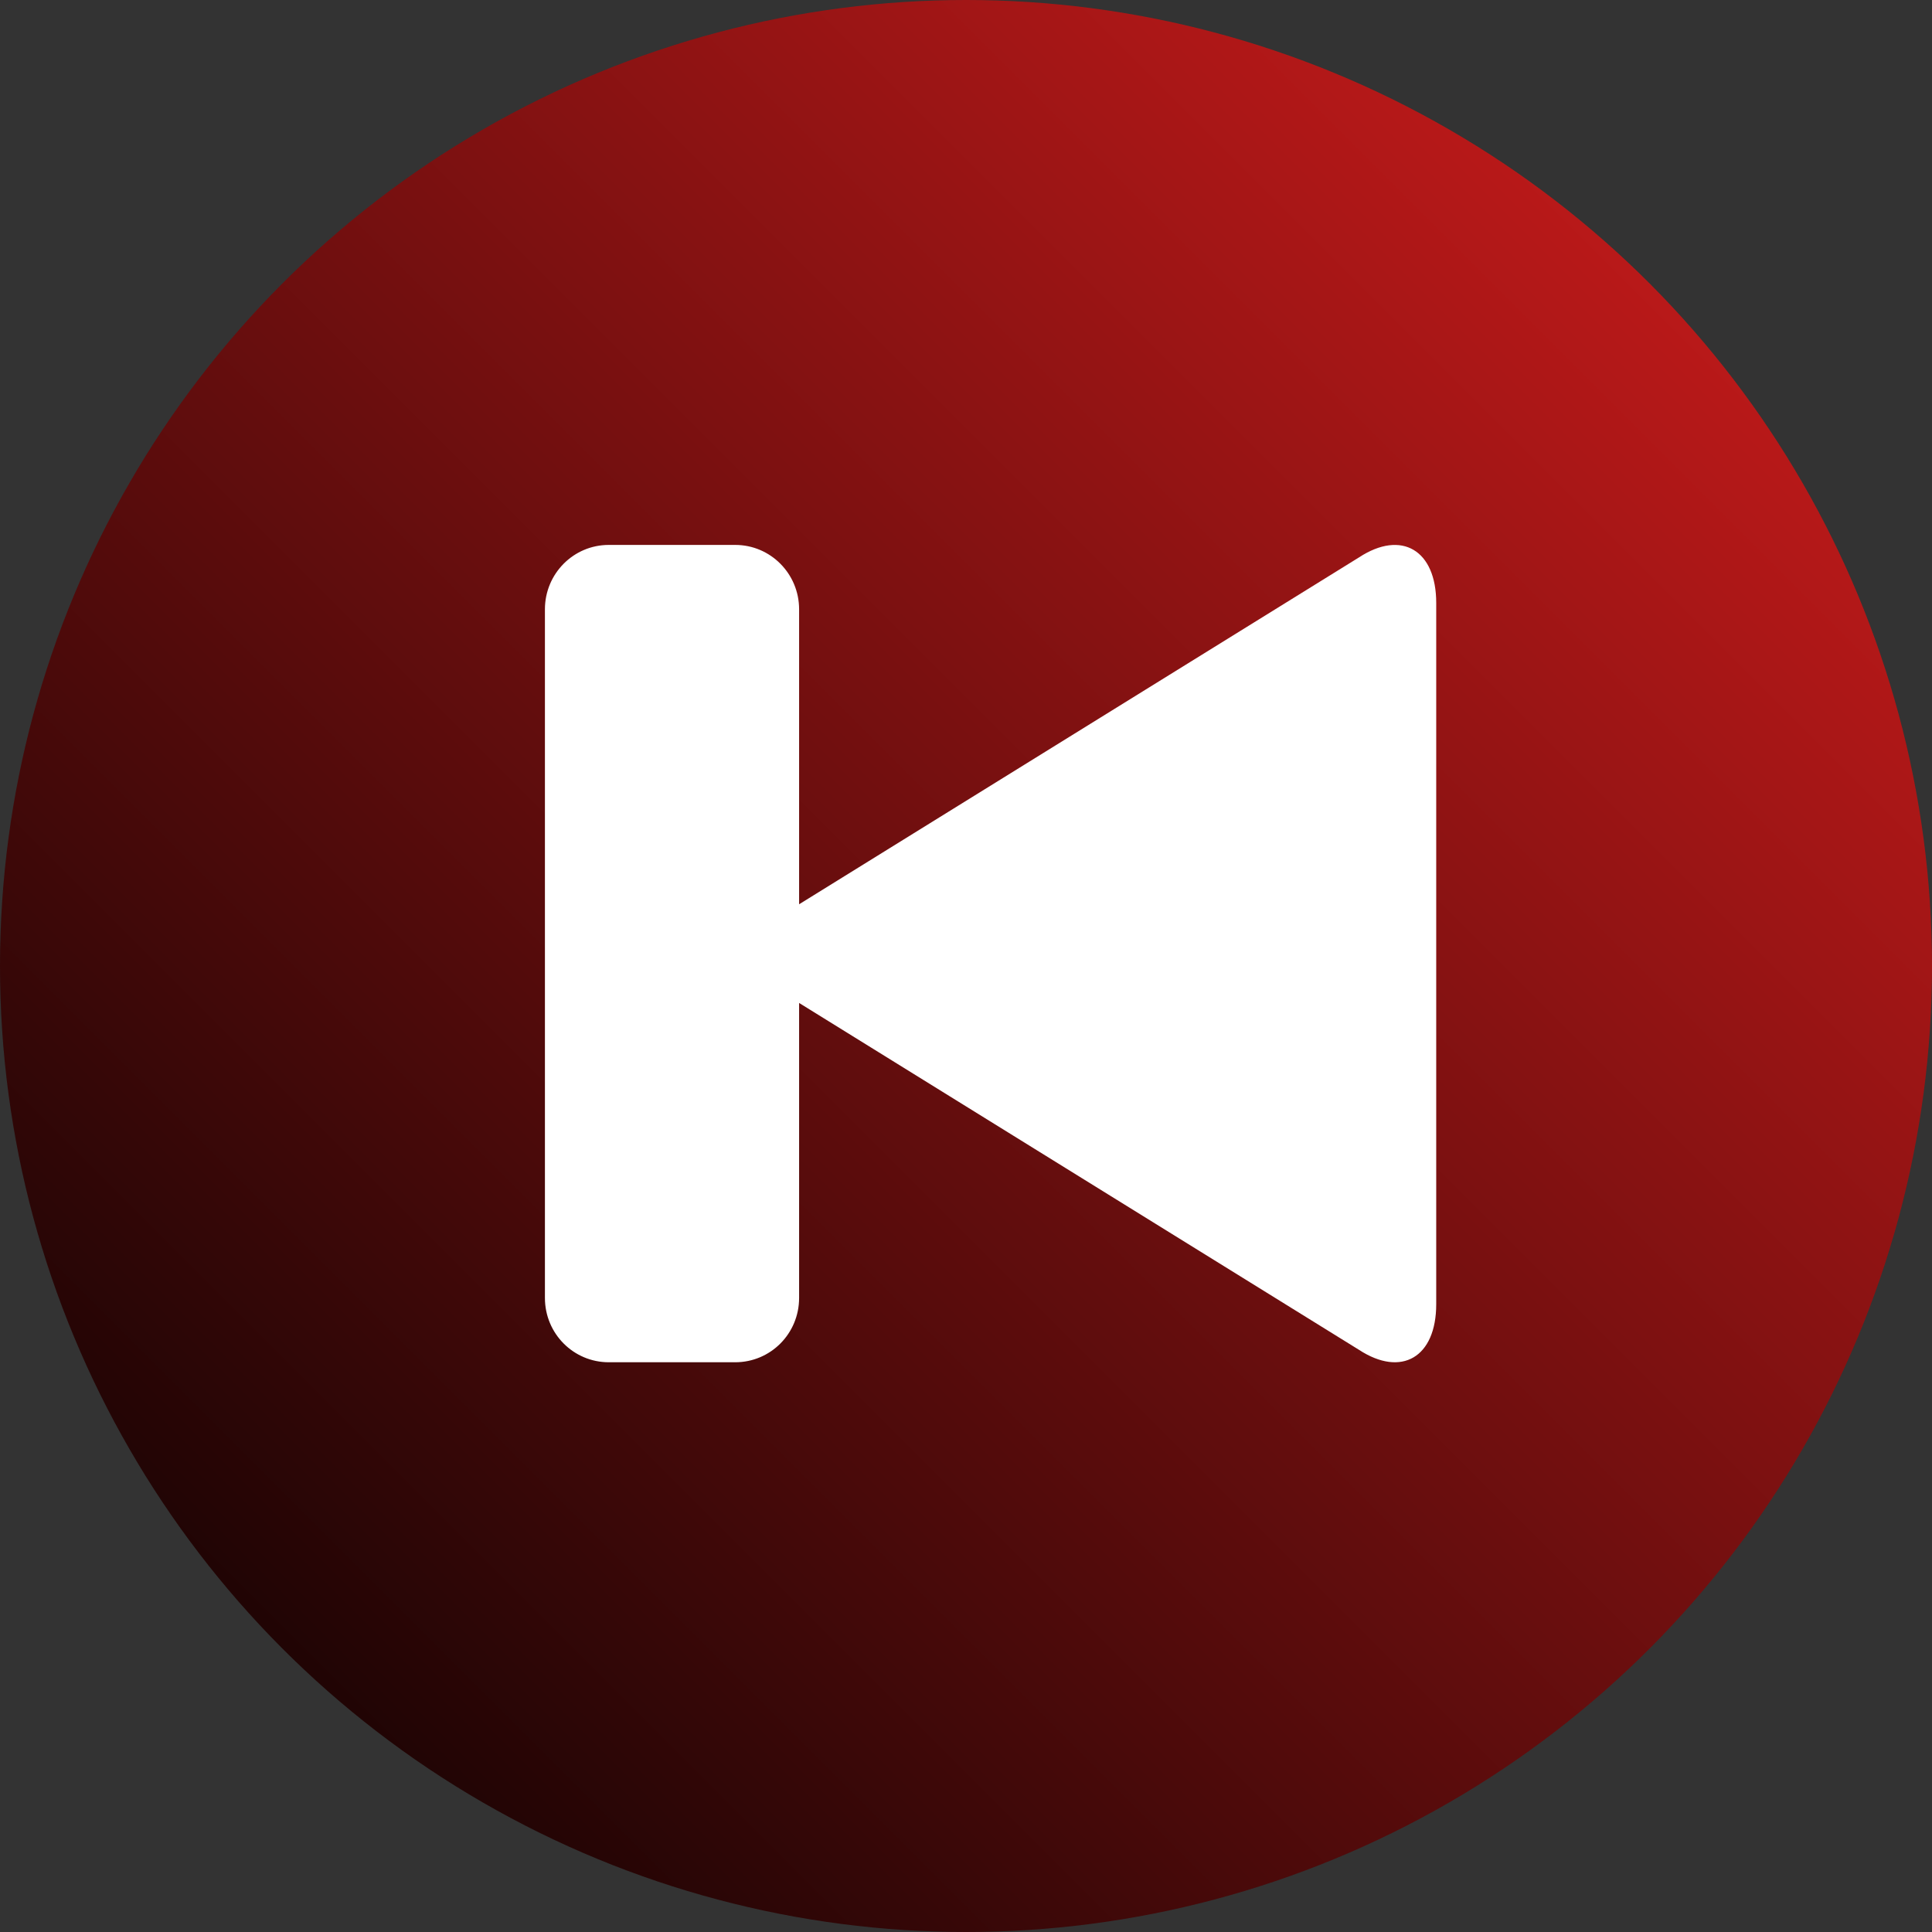 <?xml version="1.0" encoding="UTF-8" standalone="no"?>
<svg width="39px" height="39px" viewBox="0 0 39 39" version="1.1" xmlns="http://www.w3.org/2000/svg" xmlns:xlink="http://www.w3.org/1999/xlink">
    <rect x="0" y="0" width="39" height="39" fill="#333333" stroke="none"/>
    <!-- Generator: Sketch 41.2 (35397) - http://www.bohemiancoding.com/sketch -->
    <title>Previous</title>
    <desc>Created with Sketch.</desc>
    <defs>
		<linearGradient x1="100%" y1="0%" x2="0%" y2="100%" id="linearGradient-1">
            <stop stop-color="#d91d1d" offset="0%"></stop>
            <stop stop-color="#000000" offset="100%"></stop>
        </linearGradient>
	</defs>
    <g id="05.100.00-OpenSource-Amplitude" stroke="none" stroke-width="1" fill="none" fill-rule="evenodd">
        <g id="HD_05.100.00-521Website_OpenSource-Amplitude" transform="translate(-482, -782)">
            <g id="Lead-in">
                <g id="Player" transform="translate(368, 359)">
                    <g id="Controllers/Status/Info" transform="translate(0, 357)">
                        <g id="Controls" transform="translate(114, 56)">
                            <g id="Previous" transform="translate(0, 10)">
                                <ellipse id="Oval-1" fill="url(#linearGradient-1)" cx="19.5" cy="19.5" rx="19.5" ry="19.5"></ellipse>
                                <path d="M16.131,18.254 L16.131,12.3 C16.131,11.581 15.554,11 14.841,11 L12.289,11 C11.577,11 11,11.581 11,12.3 L11,26.2 C11,26.921 11.577,27.499 12.289,27.499 L14.841,27.499 C15.555,27.499 16.131,26.921 16.131,26.2 L16.131,20.246 L27.433,27.248 C28.291,27.809 28.992,27.399 28.992,26.327 L28.992,12.172 C28.993,11.104 28.291,10.689 27.433,11.252 L16.131,18.254 Z" id="Shape" fill="#FFFFFF"></path>
                            </g>
                        </g>
                    </g>
                </g>
            </g>
        </g>
    </g>
</svg>